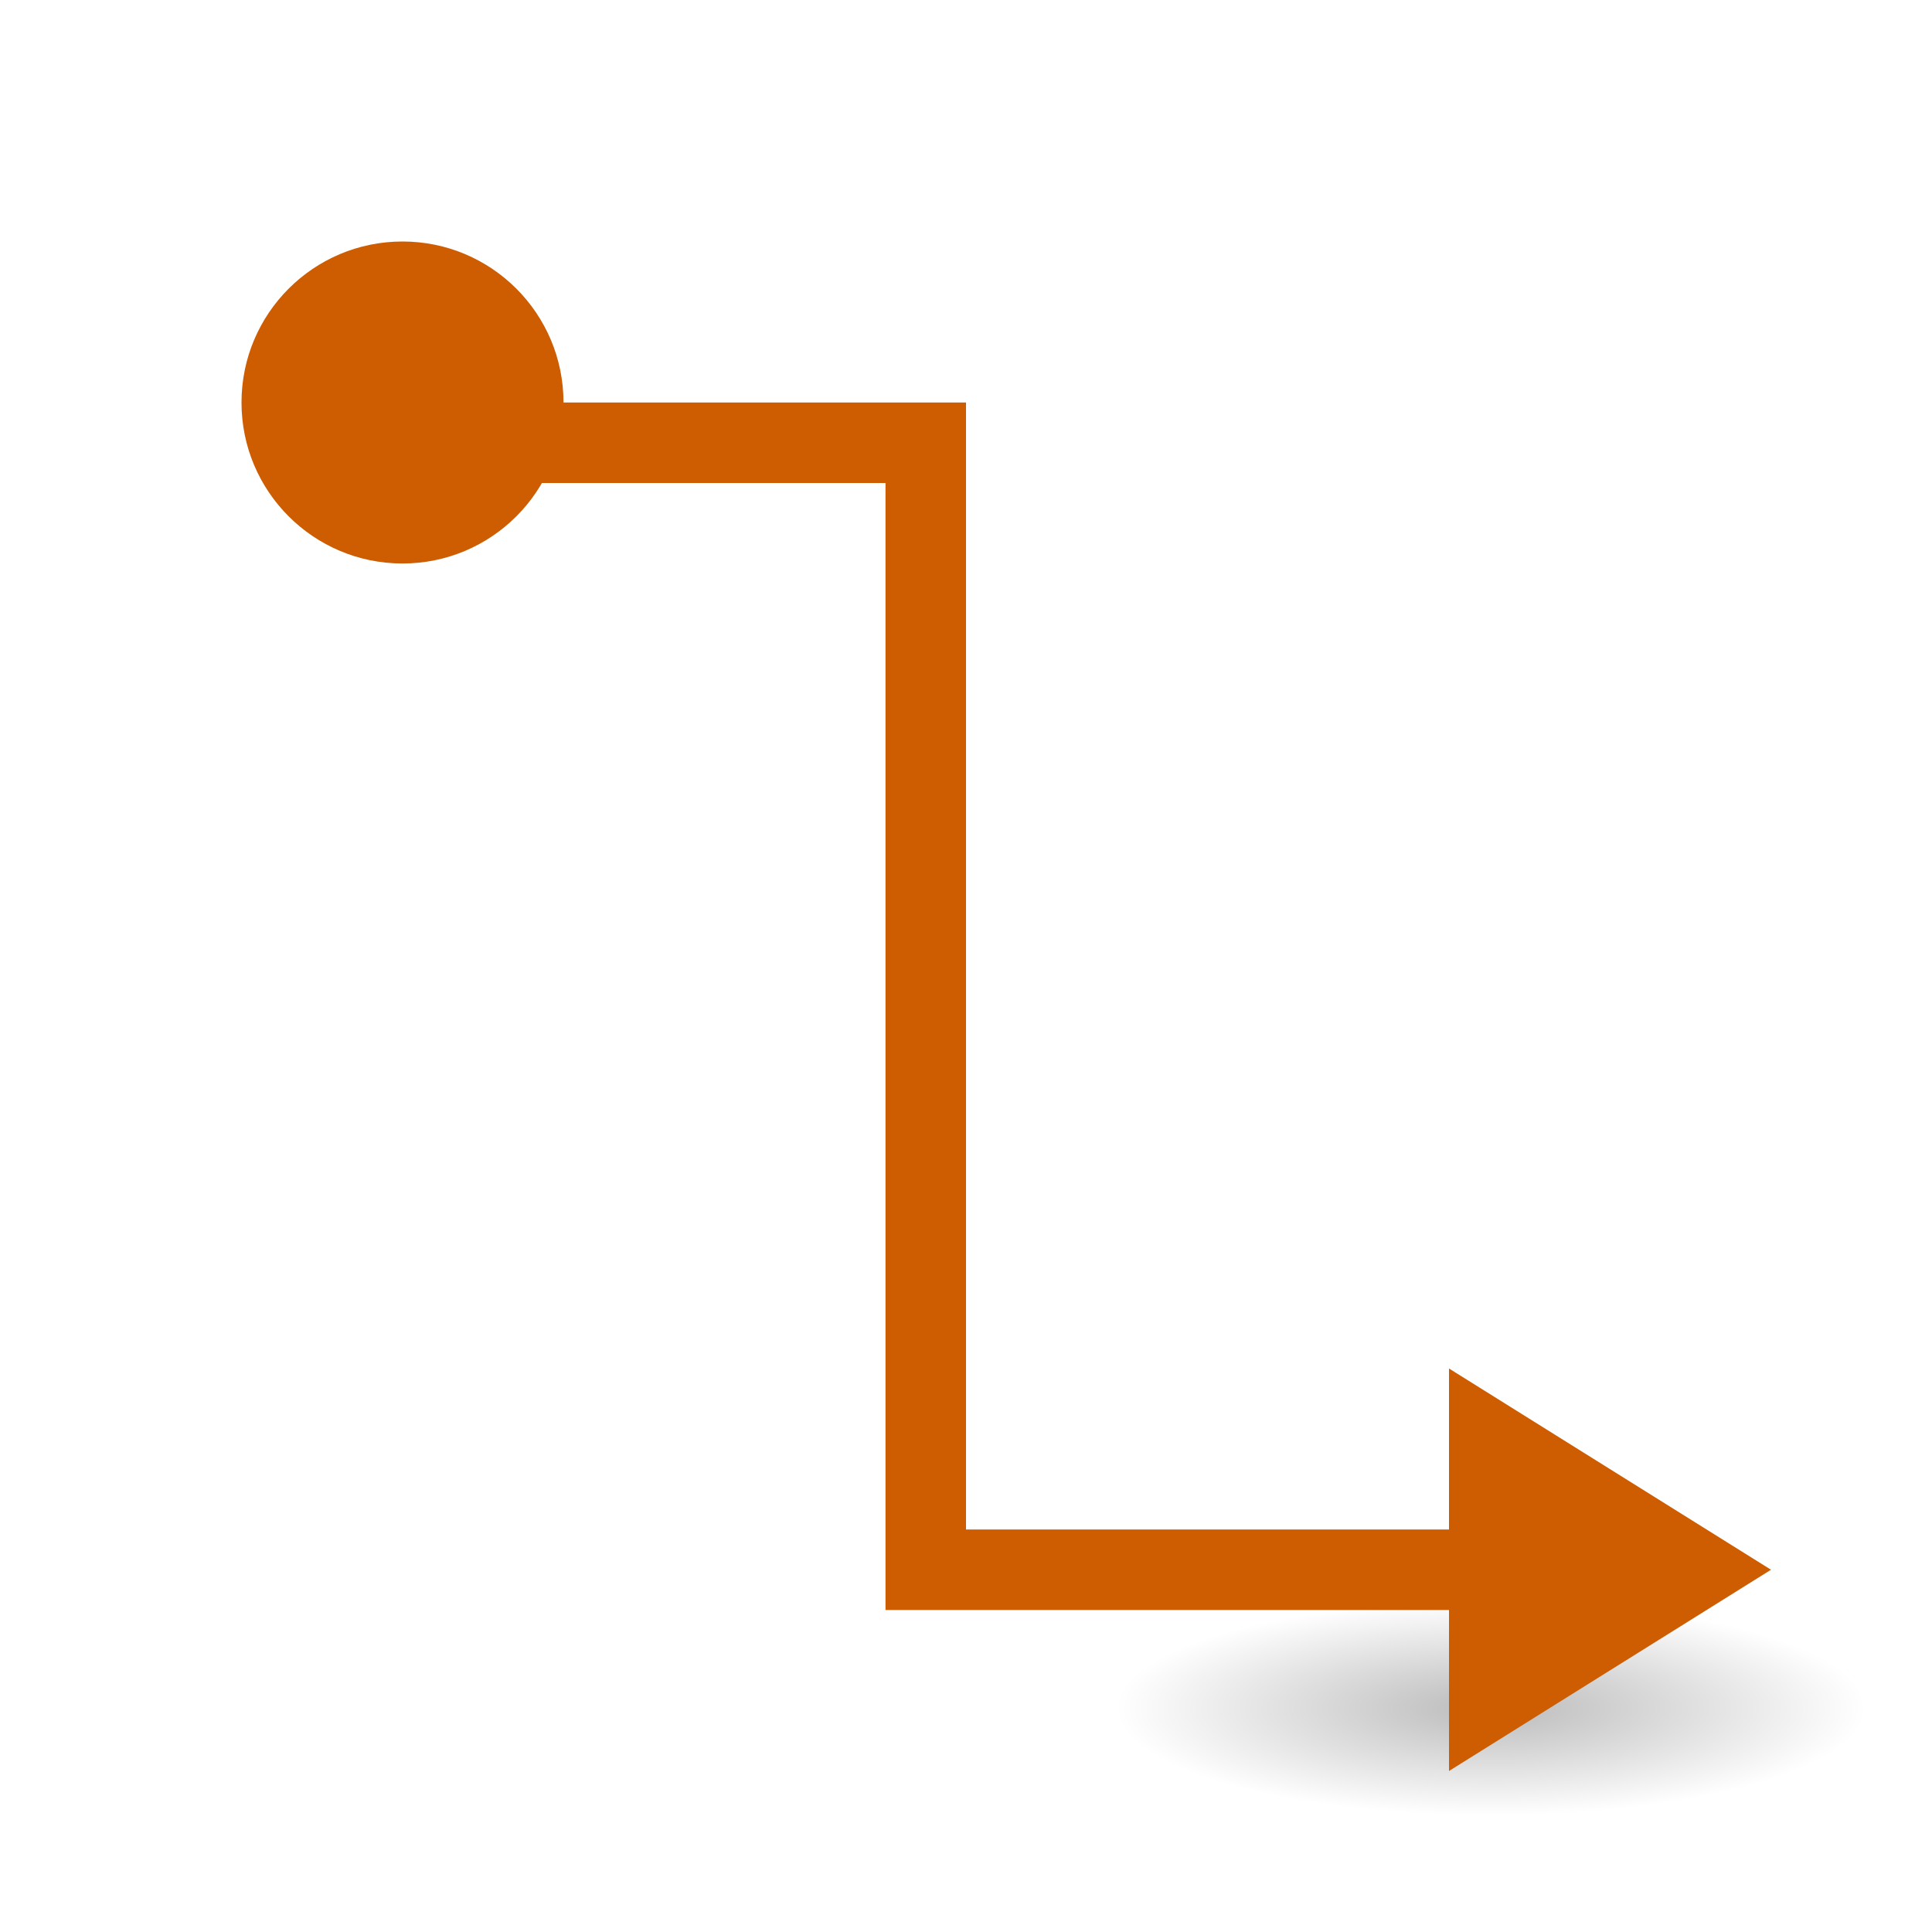 <svg viewBox="0 0 24 24" xmlns="http://www.w3.org/2000/svg" xmlns:xlink="http://www.w3.org/1999/xlink"><radialGradient id="a" cx="2.25" cy="16" gradientTransform="matrix(.276 0 0 .079 -19.143 19.956)" gradientUnits="userSpaceOnUse" r="16.875"><stop offset="0"/><stop offset="1" stop-opacity="0"/></radialGradient><ellipse cx="-18.522" cy="21.215" display="block" fill="url(#a)" fill-rule="evenodd" opacity=".268" rx="4.662" ry="1.328" transform="scale(-1 1)"/><path d="m19 19.5h-7.5v-14h-6.5" fill="none" stroke="#ce5c00"/><g fill="#ce5c00"><circle cx="5" cy="5" r="2"/><path d="m22 19.5-4-2.5v5z" fill-rule="evenodd"/></g></svg>
